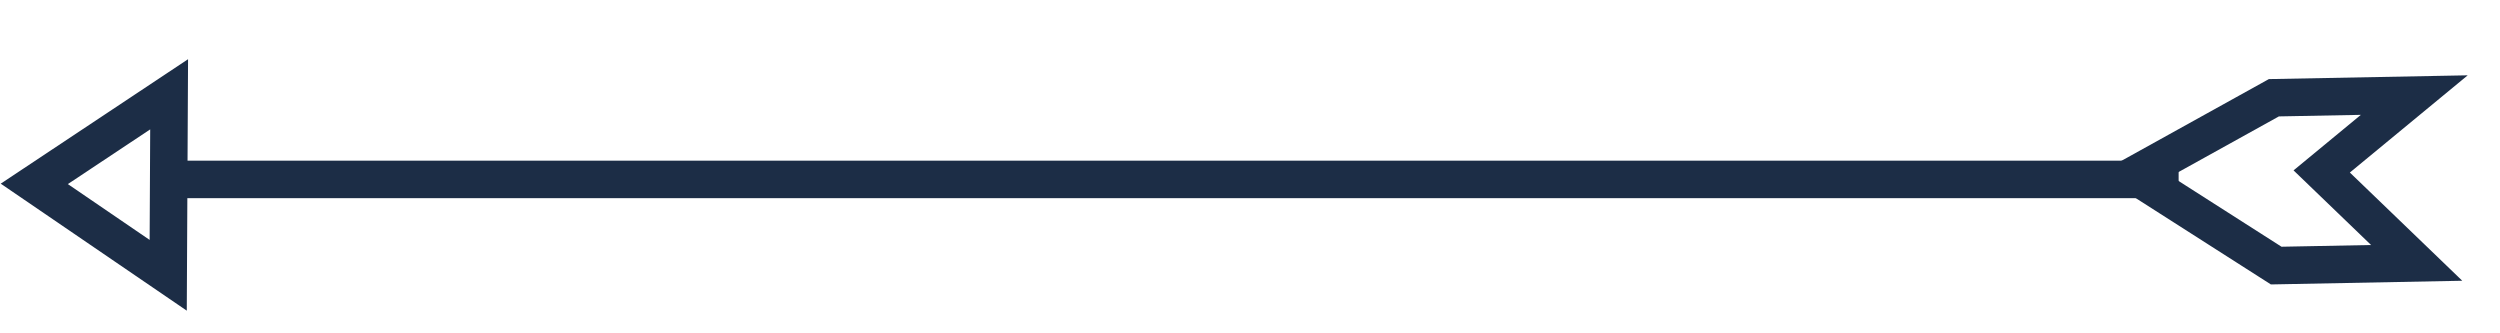 <svg  viewBox="0 0 60 8" fill="none" xmlns="http://www.w3.org/2000/svg">
<g id="arrow-lt">
<path id="Vector 17" d="M54.629 6.374L58 6.309L55.721 4.115L57.943 2.282L54.573 2.346L51.227 4.201L54.629 6.374Z" stroke="#1C2D46" stroke-width="0.9"/>
<line id="Line 18" x1="52.287" y1="4.306" x2="4.291" y2="4.306" stroke="#1C2D46" stroke-width="0.9"/>
<path id="Polygon 1" d="M4.037 6.607L0.823 4.413L4.059 2.263L4.037 6.607Z" stroke="#1C2D46" stroke-width="0.9"/>
</g>
</svg>
